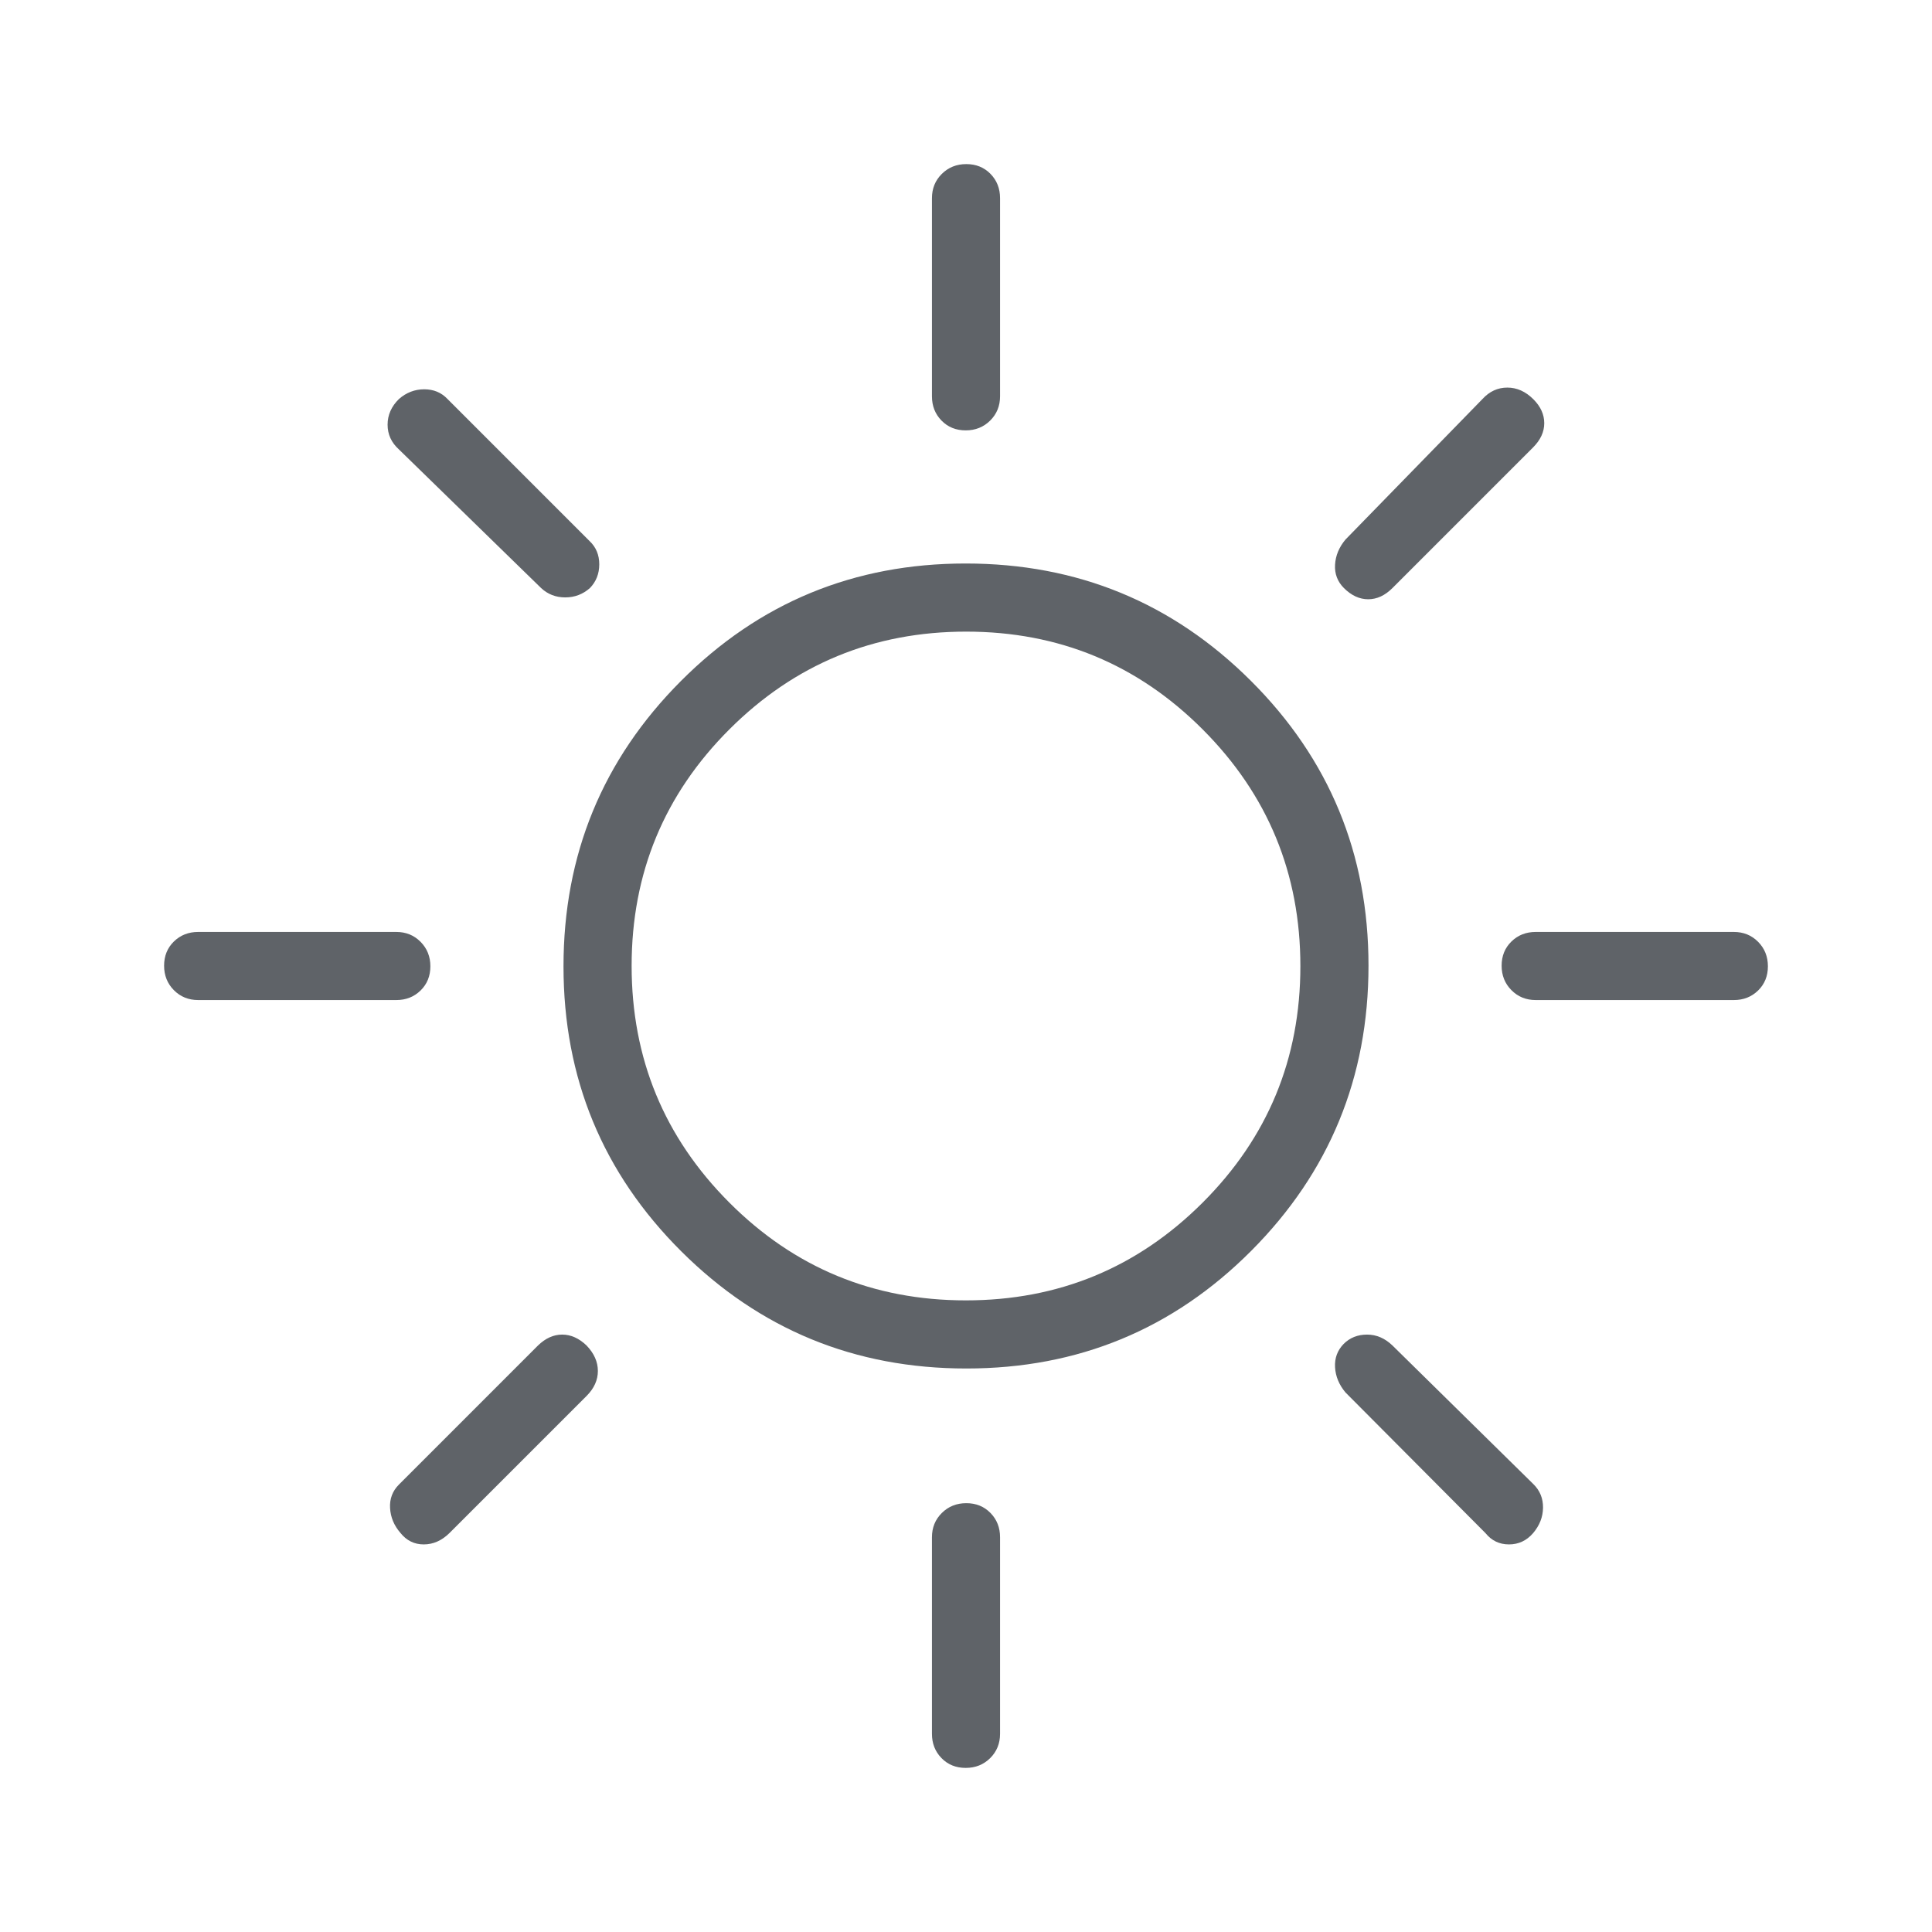 <svg xmlns="http://www.w3.org/2000/svg" height="40px" viewBox="0 -960 960 960" width="40px" fill="#5f6368"><path d="M479.85-746.15q-7.26 0-12.02-4.87-4.75-4.86-4.75-12.06v-98.46q0-7.19 4.91-12.06 4.91-4.86 12.16-4.86 7.26 0 12.02 4.86 4.75 4.87 4.75 12.06v98.46q0 7.2-4.91 12.06-4.91 4.87-12.16 4.87Zm187.94 78.36q-4.79-4.8-4.41-11.6.39-6.79 5.18-12.51l68.11-69.87q5.19-5.64 12.32-5.64 7.14 0 12.95 5.81 5.39 5.39 5.39 11.88 0 6.49-5.56 12.05L691.9-667.8q-5.57 5.57-12.05 5.57-6.49 0-12.06-5.56Zm95.29 204.71q-7.2 0-12.06-4.91-4.87-4.91-4.87-12.16 0-7.26 4.87-12.02 4.86-4.75 12.06-4.75h98.46q7.19 0 12.06 4.91 4.86 4.91 4.86 12.16 0 7.26-4.86 12.02-4.87 4.75-12.06 4.75h-98.46ZM479.85-81.54q-7.26 0-12.02-4.86-4.75-4.87-4.75-12.06v-97.69q0-7.2 4.91-12.06 4.91-4.87 12.16-4.87 7.26 0 12.02 4.87 4.75 4.86 4.75 12.06v97.69q0 7.19-4.91 12.06-4.91 4.86-12.16 4.86ZM268.87-667.8l-70.64-68.87q-5.64-5.09-5.64-12.31 0-7.23 5.68-12.79 5.52-4.79 12.52-4.79t11.54 4.79l70.64 70.64q4.8 4.54 4.8 11.54 0 7-4.64 11.79-5.26 4.65-12.27 4.65t-11.99-4.65ZM738.1-198.23l-69.54-69.87q-4.79-5.72-5.18-12.51-.38-6.8 4.26-11.59 4.66-4.65 11.64-4.65t12.62 5.41l70.02 68.88q4.88 4.79 4.8 11.72-.07 6.93-4.96 12.68-4.83 5.57-11.97 5.57-7.15 0-11.69-5.64ZM98.46-463.08q-7.19 0-12.06-4.91-4.86-4.91-4.86-12.16 0-7.26 4.86-12.02 4.87-4.75 12.06-4.75h98.46q7.2 0 12.06 4.91 4.87 4.91 4.87 12.16 0 7.26-4.87 12.02-4.86 4.75-12.06 4.75H98.46ZM199-198.27q-4.8-5.52-5.18-12.4-.38-6.87 4.41-11.66l69.1-69.11q5.58-5.41 12.02-5.41 6.44 0 12.09 5.4 5.64 5.88 5.64 12.68t-5.64 12.44l-68.11 68.1q-5.73 5.64-12.76 5.64-7.03 0-11.57-5.68ZM480.18-280q-83.26 0-141.72-58.28Q280-396.56 280-479.82q0-83.26 58.28-141.72Q396.56-680 479.82-680q83.26 0 141.72 58.28Q680-563.44 680-480.18q0 83.26-58.28 141.72Q563.44-280 480.18-280Zm-.26-33.85q69 0 117.62-48.53 48.61-48.53 48.61-117.54 0-69-48.53-117.62-48.53-48.61-117.54-48.61-69 0-117.62 48.53-48.61 48.53-48.61 117.54 0 69 48.53 117.62 48.53 48.61 117.54 48.61ZM480-480Z"/></svg>